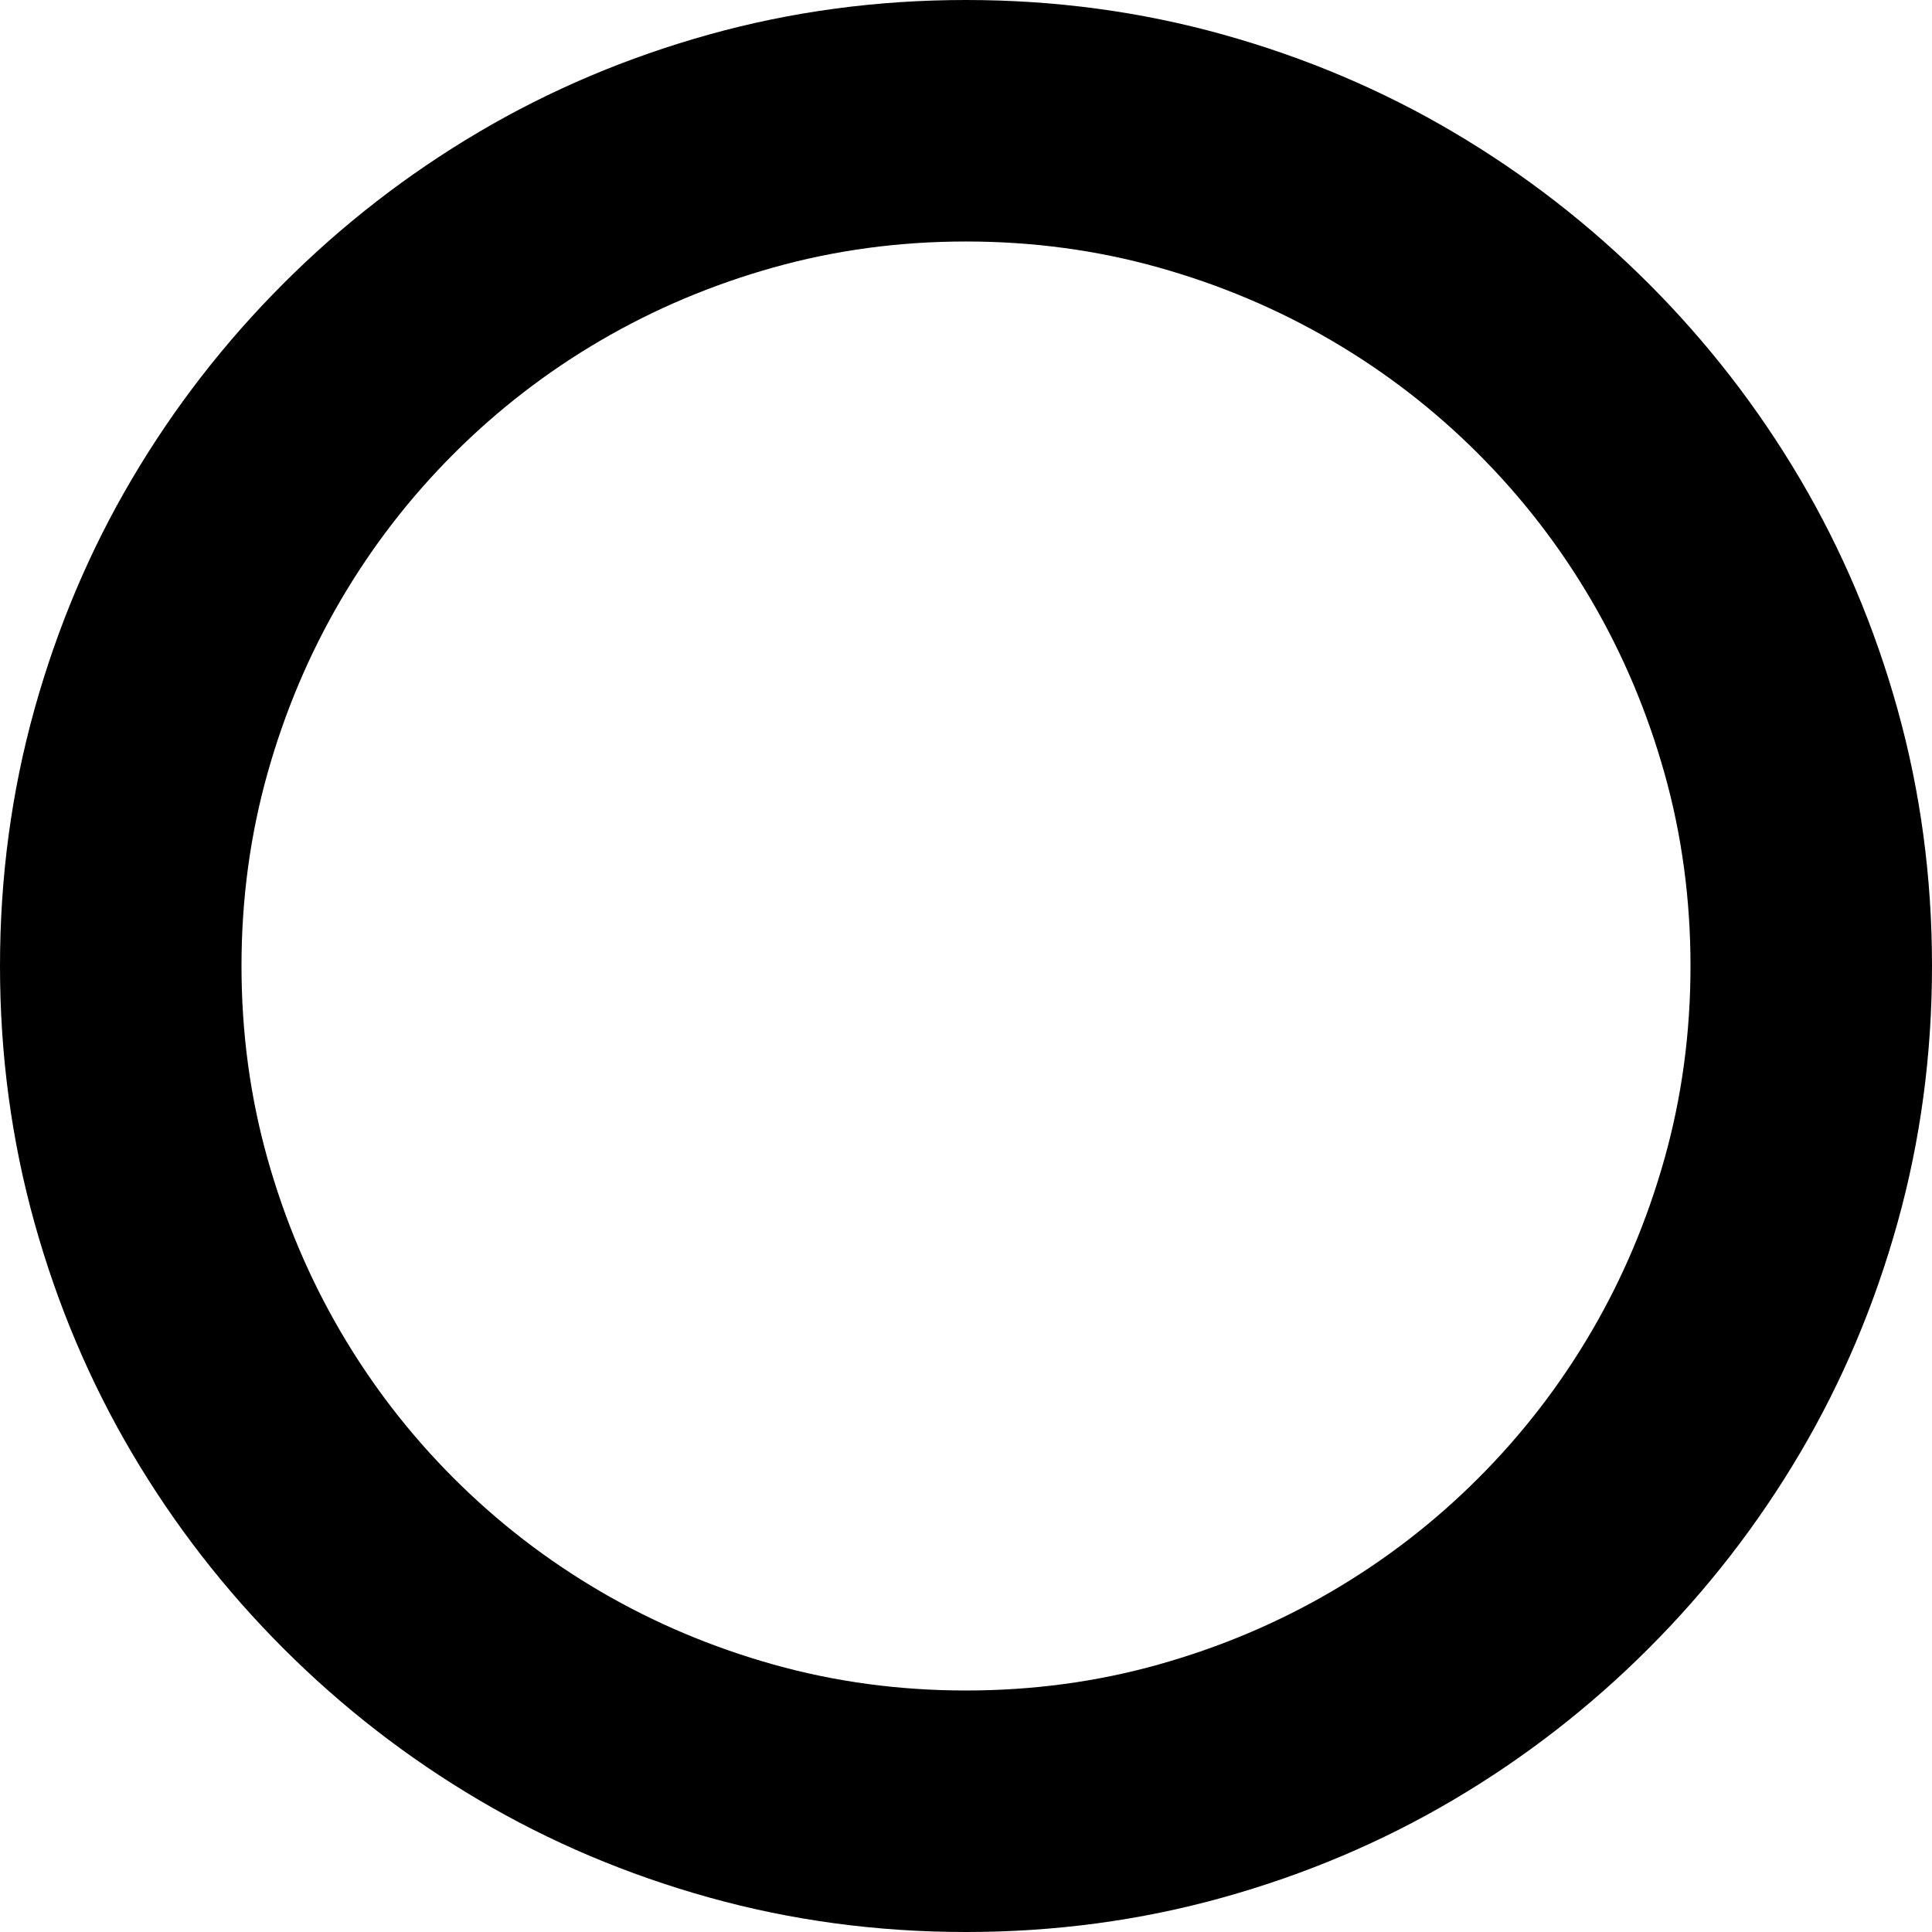<svg width="1792" height="1792" viewBox="0 0 1792 1792" xmlns="http://www.w3.org/2000/svg"><path transform="scale(1.75 1.75) translate(0 0)" d="M512 0q70.5 0 136 18.25t122.25 51.75 103.5 80.25 80.25 103.5 51.75 122.25 18.25 136-18.25 136-51.75 122.25-80.25 103.5-103.5 80.25-122.25 51.75-136 18.25-136-18.25-122.25-51.75-103.5-80.25-80.25-103.5-51.75-122.25-18.25-136 18.25-136 51.75-122.25 80.25-103.5 103.5-80.25 122.25-51.75 136-18.25zm0 896q53 0 102-13.75t91.75-38.75 77.75-60 60-77.75 38.75-91.75 13.75-102-13.75-102-38.75-91.75-60-77.75-77.75-60-91.75-38.75-102-13.75-102 13.75-91.75 38.75-77.75 60-60 77.75-38.75 91.75-13.75 102 13.75 102 38.75 91.75 60 77.75 77.75 60 91.75 38.75 102 13.75z"/></svg>